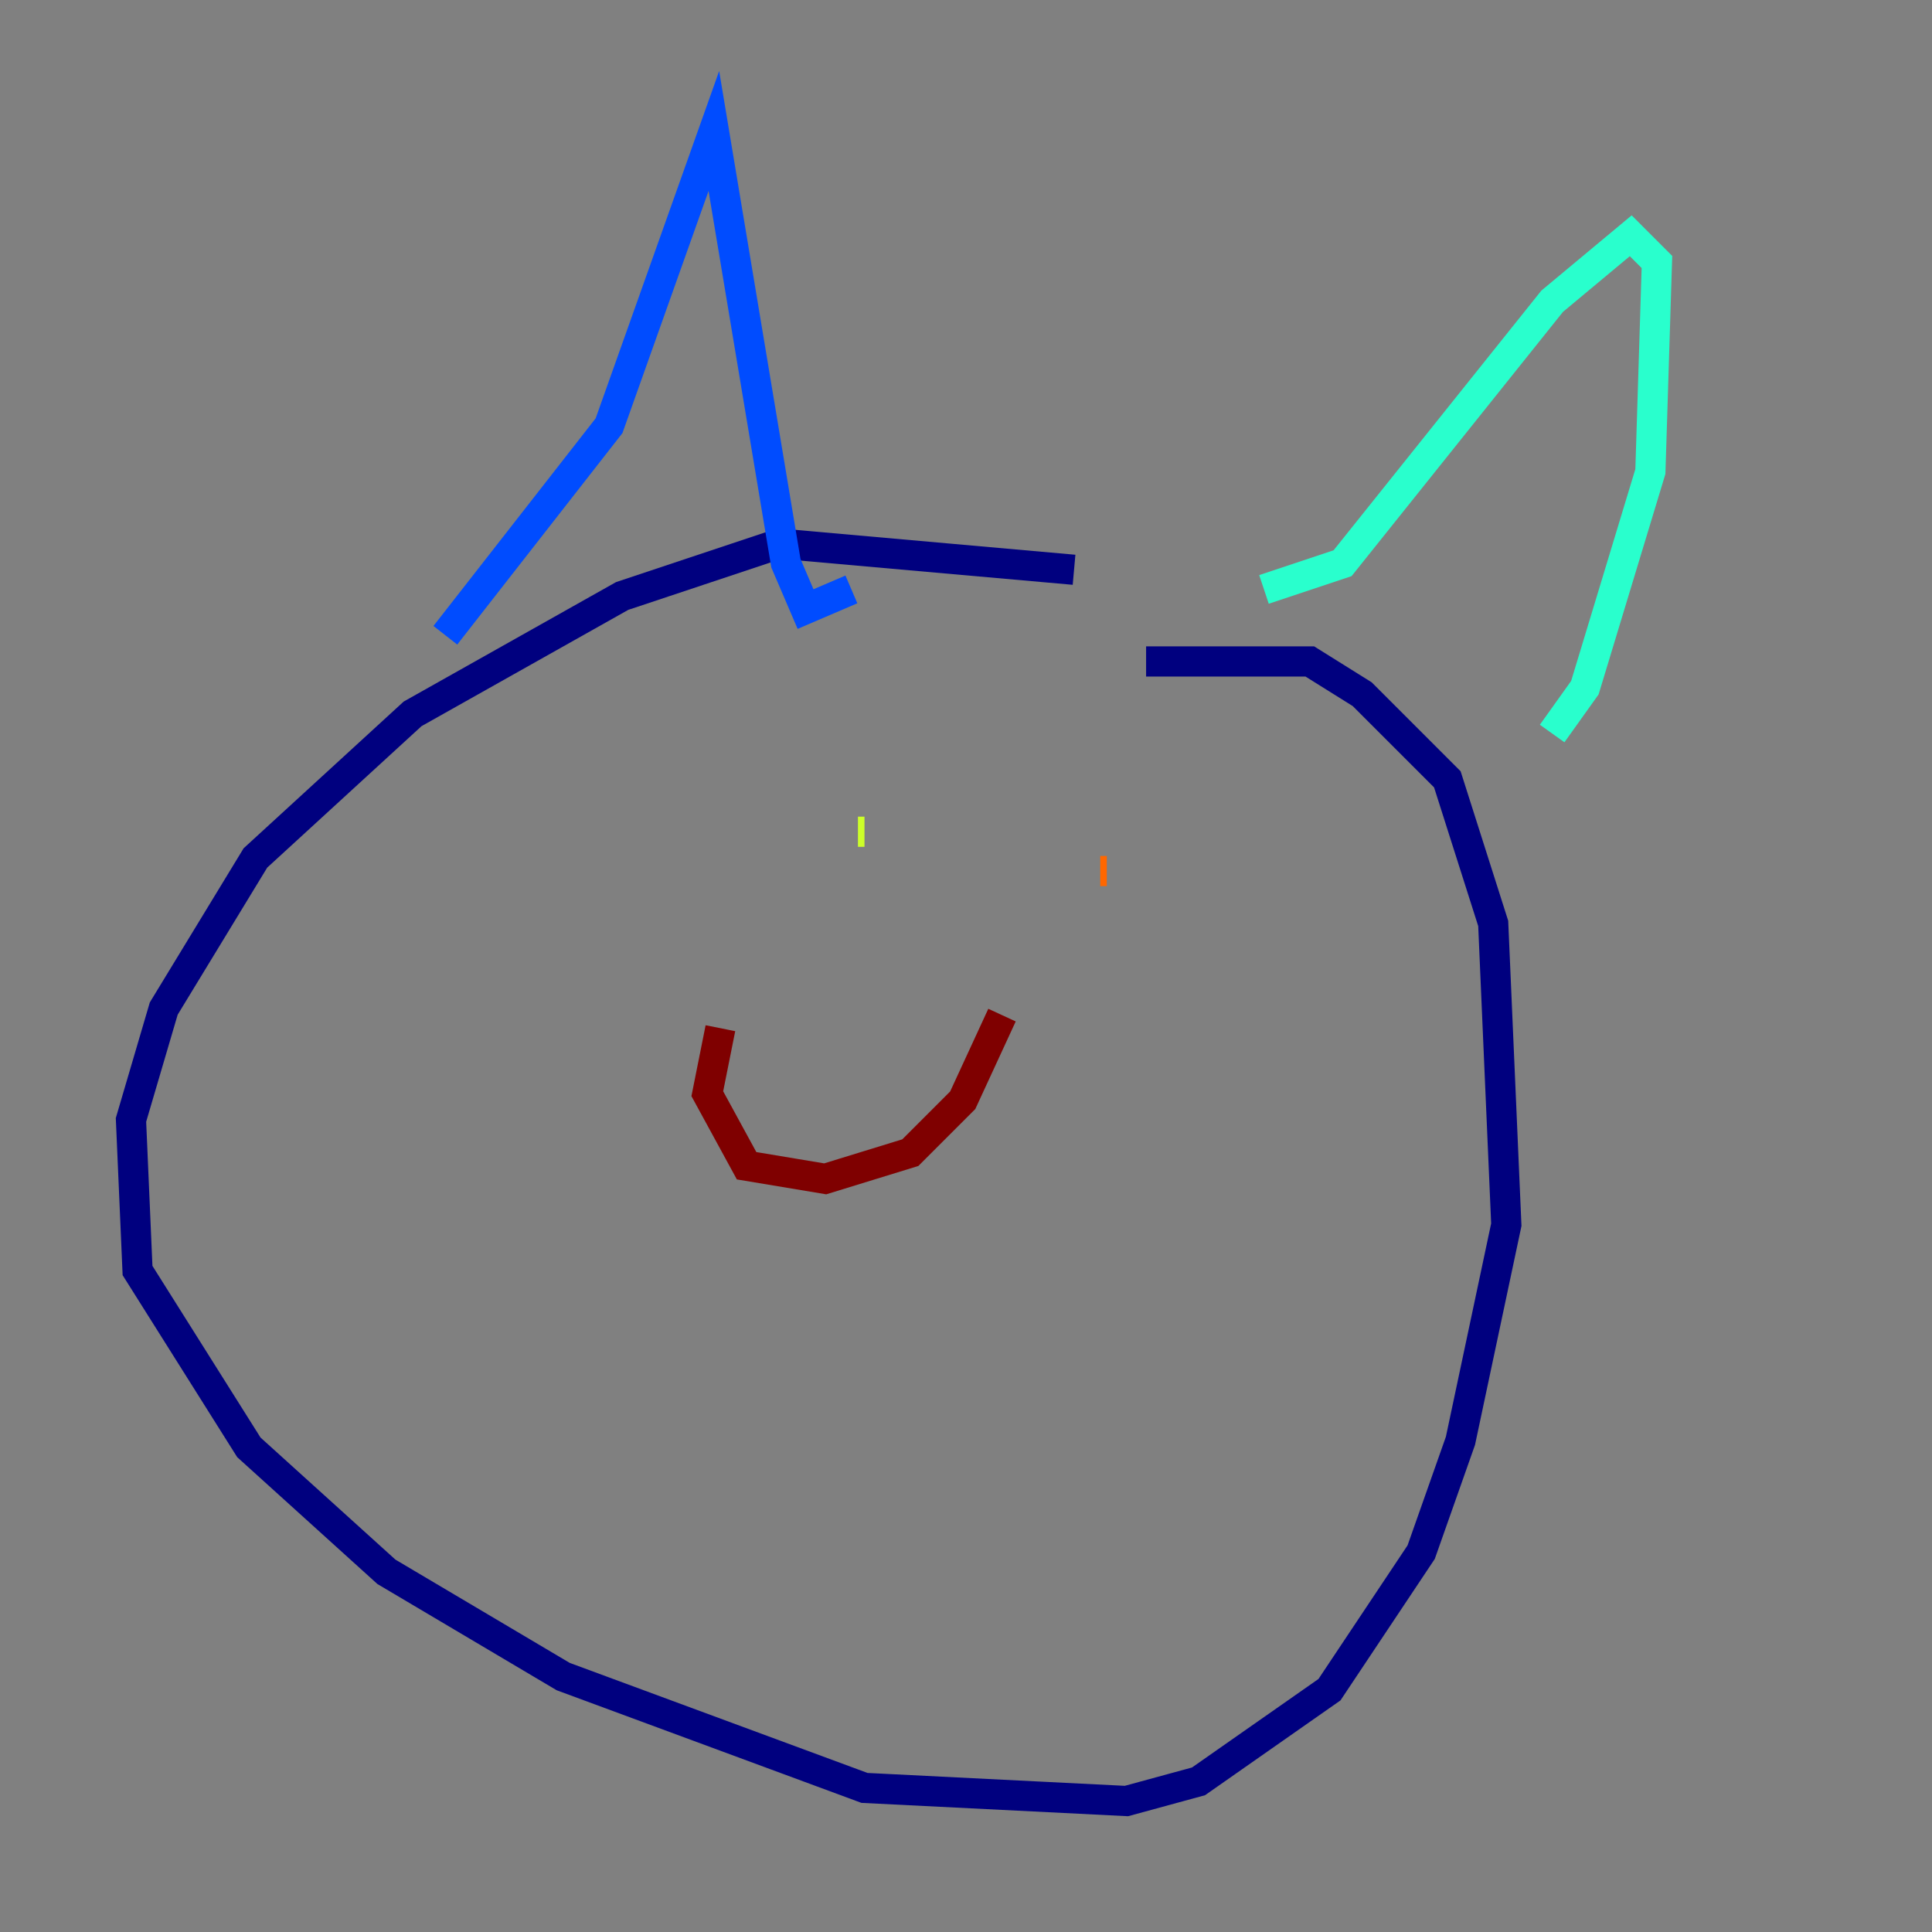 <?xml version="1.0" encoding="utf-8" ?>
<svg baseProfile="tiny" height="128" version="1.2" viewBox="0,0,128,128" width="128" xmlns="http://www.w3.org/2000/svg" xmlns:ev="http://www.w3.org/2001/xml-events" xmlns:xlink="http://www.w3.org/1999/xlink"><rect x="0" y="0" width="128" height="128" fill="#808080" stroke="none"/><defs /><polyline fill="none" points="71.159,37.749 51.634,36.014 41.22,39.485 27.336,47.295 16.922,56.841 10.848,66.82 8.678,74.197 9.112,84.176 16.488,95.891 25.6,104.136 37.315,111.078 57.275,118.454 74.63,119.322 79.403,118.02 88.081,111.946 94.156,102.834 96.759,95.458 99.797,81.139 98.929,61.18 95.891,51.634 90.251,45.993 86.78,43.824 75.932,43.824" stroke="#00007f" stroke-width="2" /><polyline fill="none" points="29.505,42.088 40.352,28.203 47.295,8.678 52.068,37.315 53.37,40.352 56.407,39.051" stroke="#004cff" stroke-width="2" /><polyline fill="none" points="83.742,39.051 88.949,37.315 102.834,19.959 108.041,15.62 109.776,17.356 109.342,31.241 105.003,45.559 102.834,48.597" stroke="#29ffcd" stroke-width="2" /><polyline fill="none" points="56.841,55.105 57.275,55.105" stroke="#cdff29" stroke-width="2" /><polyline fill="none" points="73.329,57.709 72.895,57.709" stroke="#ff6700" stroke-width="2" /><polyline fill="none" points="47.729,68.122 46.861,72.461 49.464,77.234 54.671,78.102 60.312,76.366 63.783,72.895 66.386,67.254" stroke="#7f0000" stroke-width="2" /></svg>